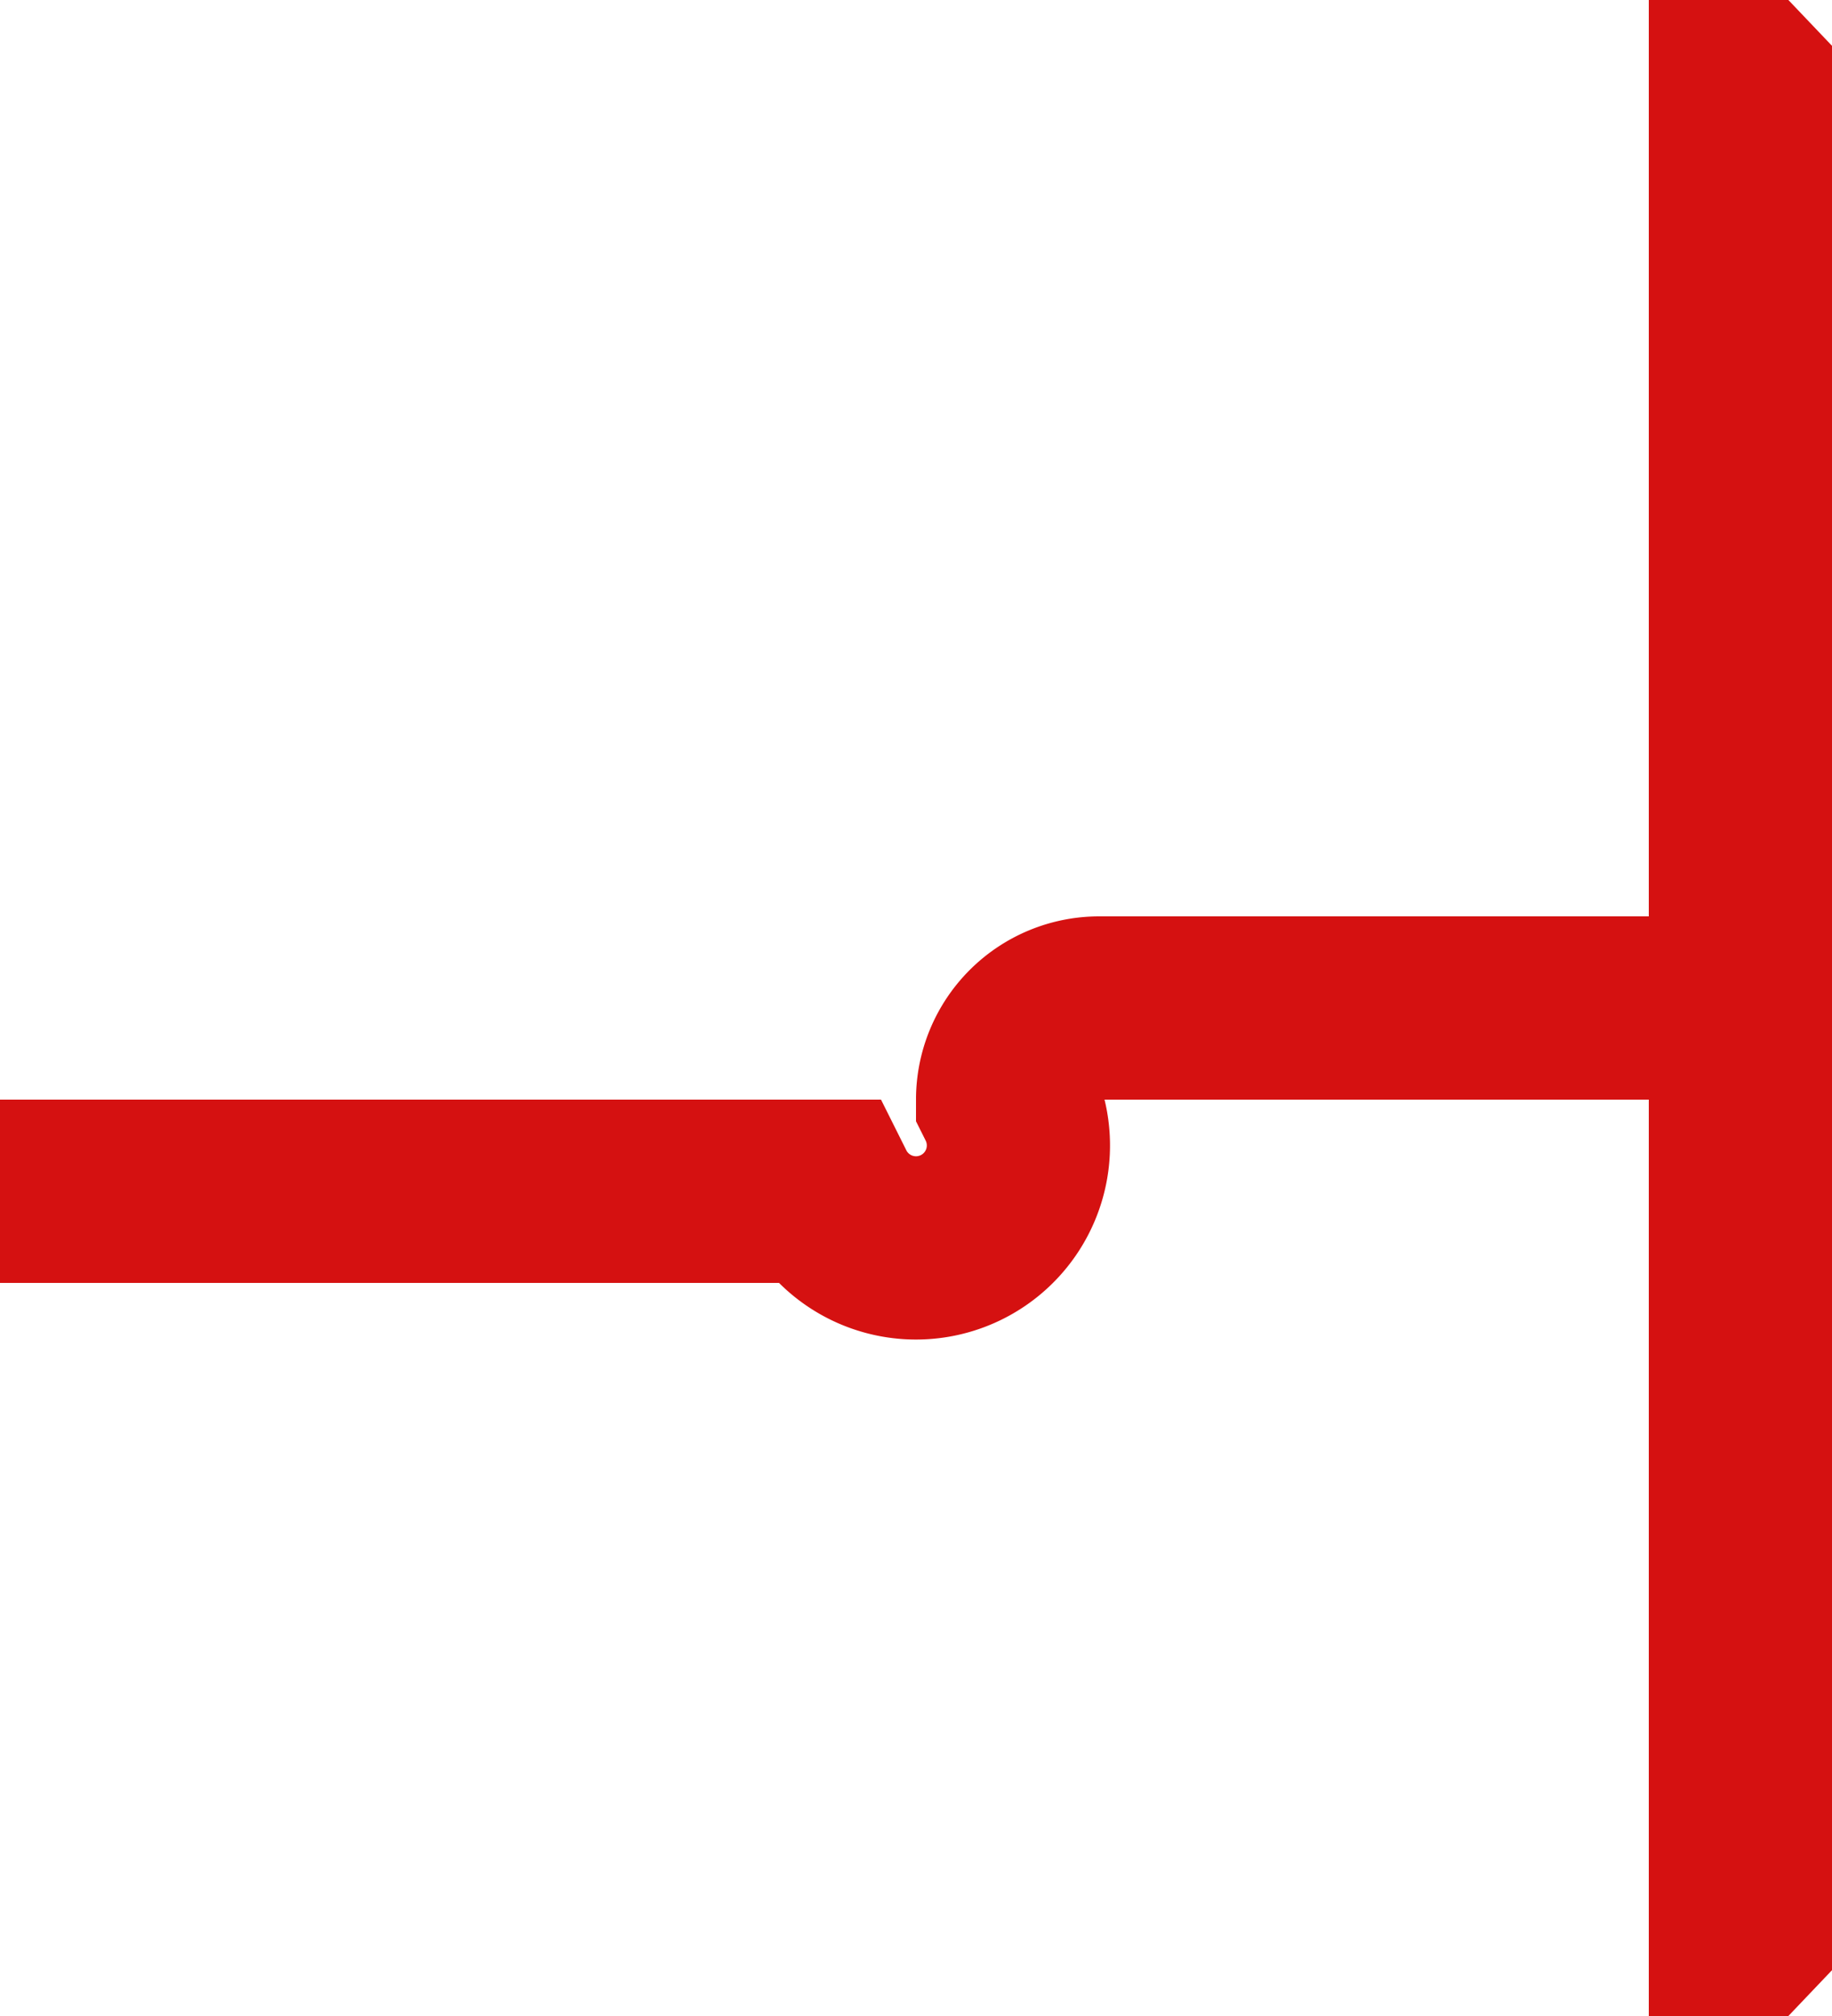 ﻿<?xml version="1.0" encoding="utf-8"?>
<svg version="1.1" xmlns:xlink="http://www.w3.org/1999/xlink" width="10px" height="11px" preserveAspectRatio="xMidYMin meet" viewBox="919 382  8 11" xmlns="http://www.w3.org/2000/svg">
  <path d="M 361 388.5  L 922.5 388.5  A 0.5 0.5 0 0 0 923.5 388 A 0.5 0.5 0 0 1 924 387.5 L 928 387.5  " stroke-width="1" stroke="#d51111" fill="none" />
  <path d="M 927 393.8  L 933 387.5  L 927 381.2  L 927 393.8  Z " fill-rule="nonzero" fill="#d51111" stroke="none" />
</svg>